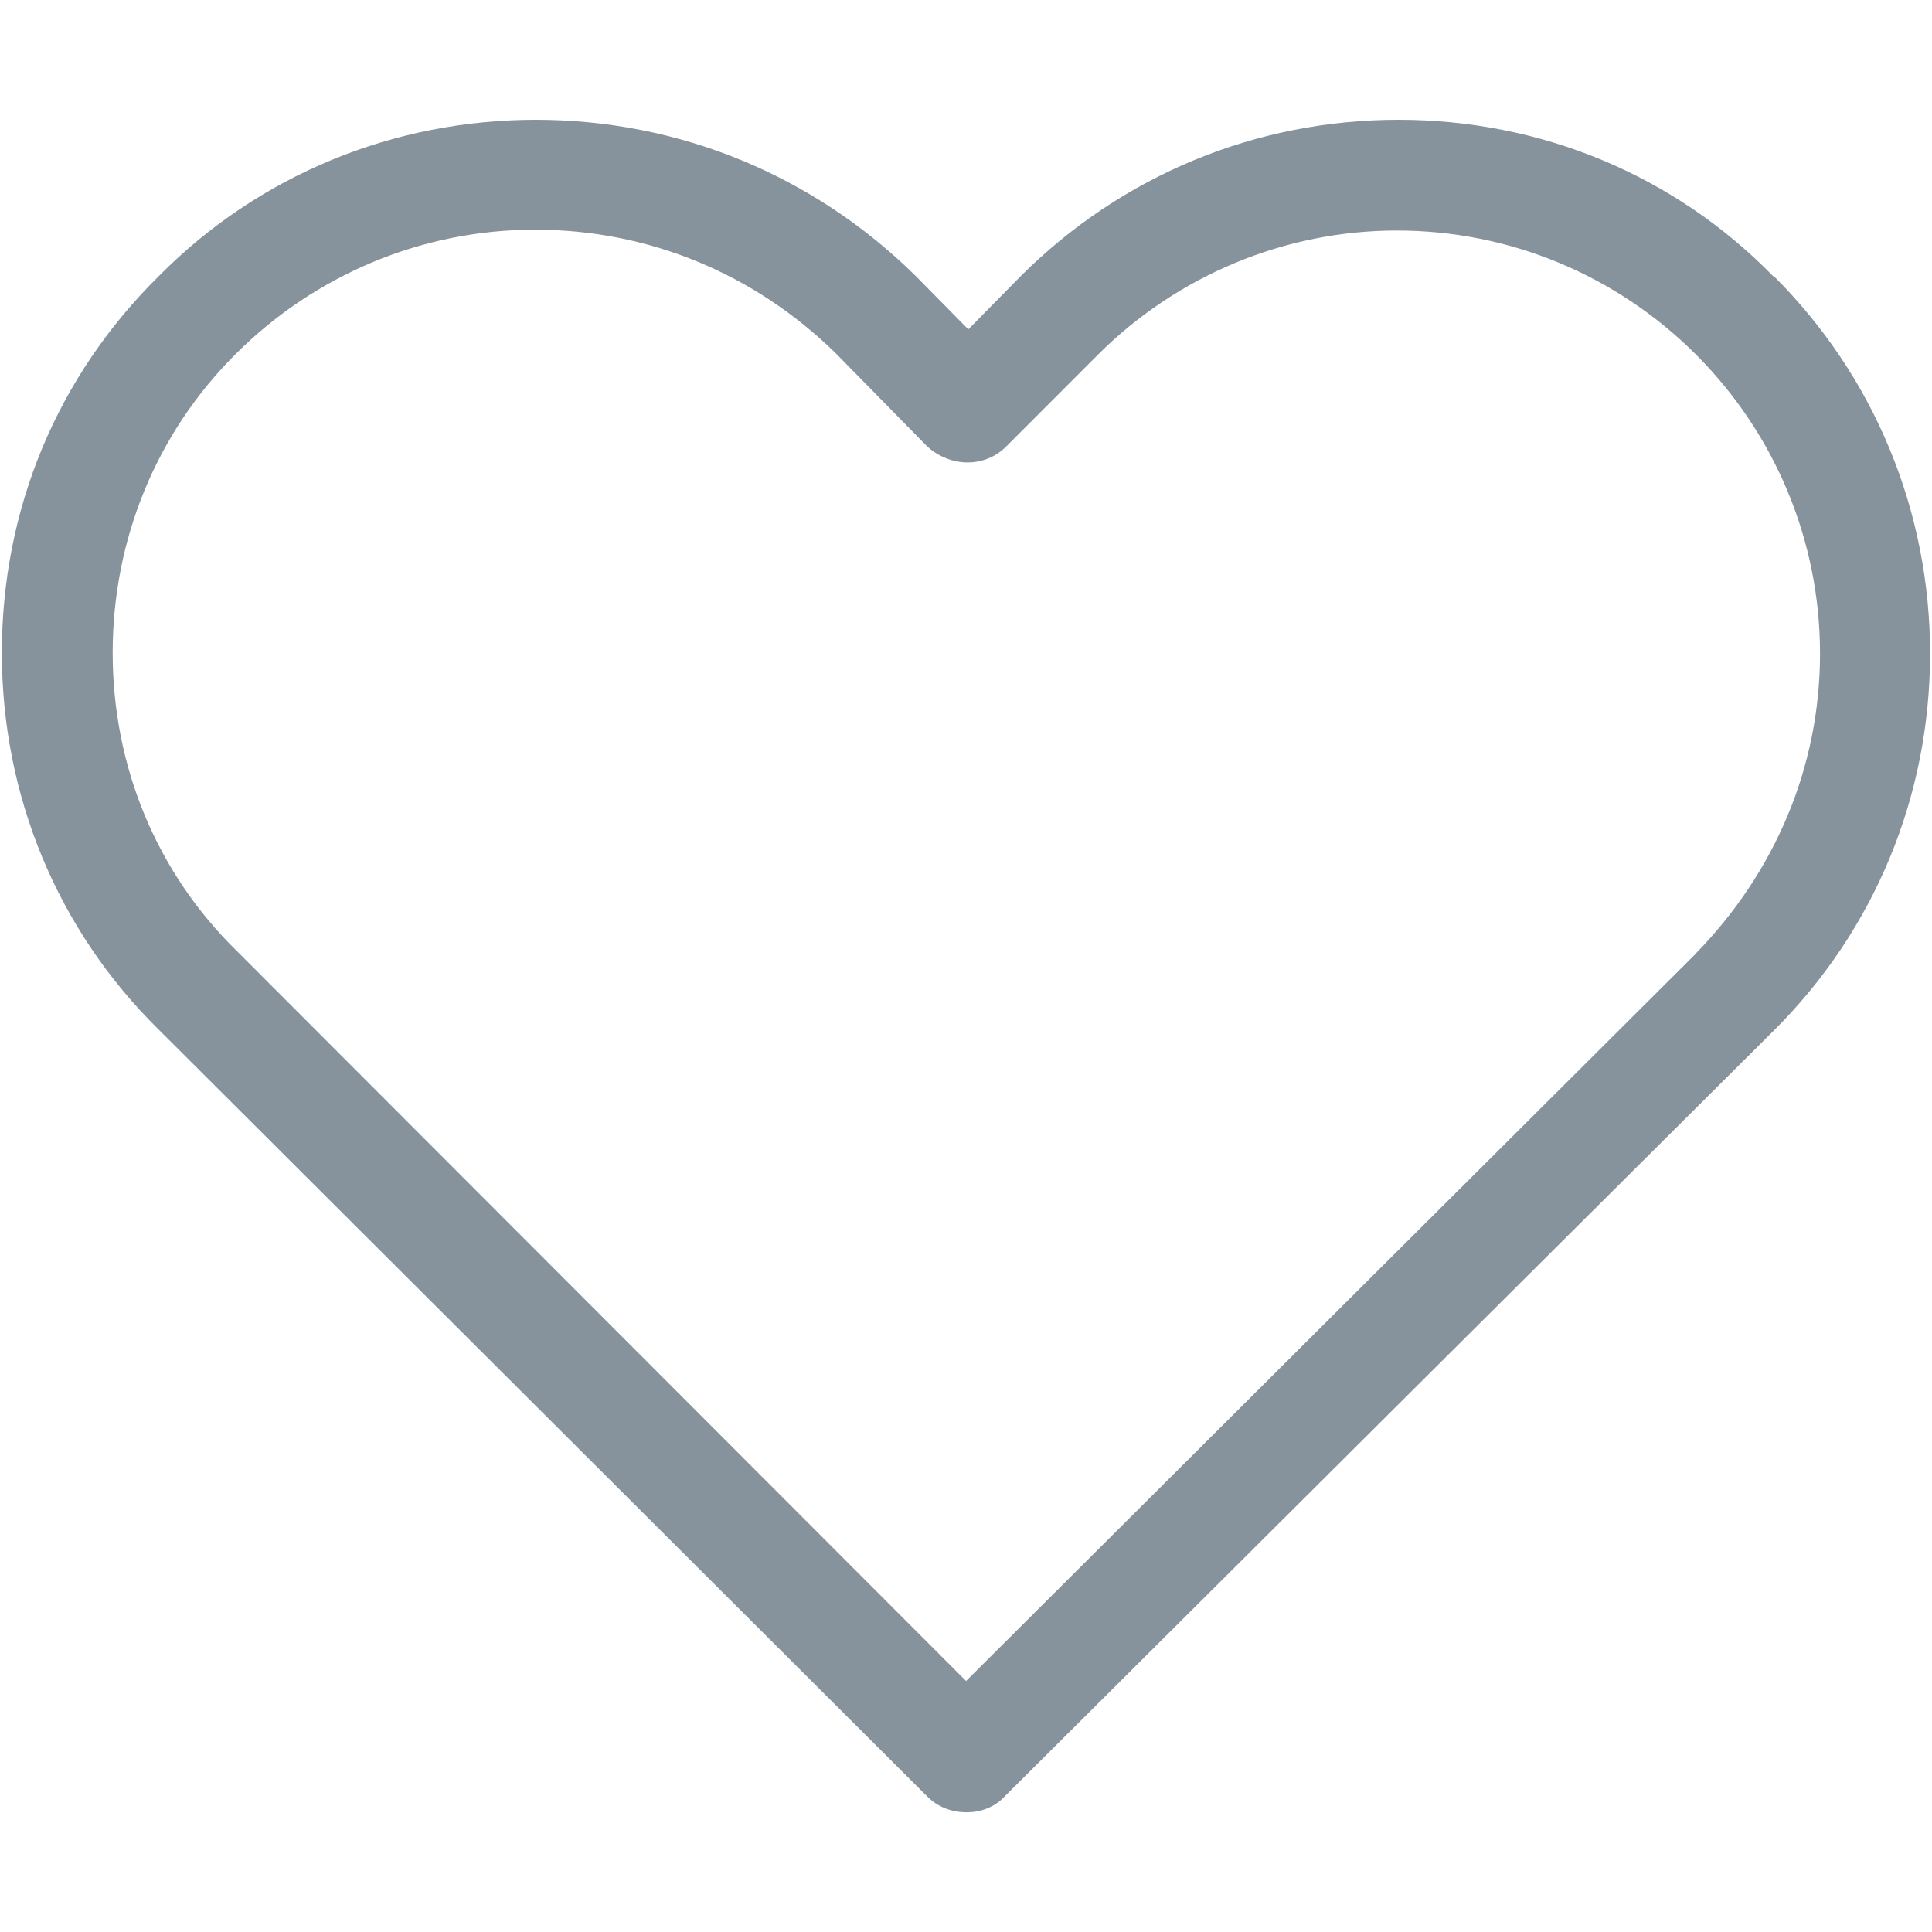 <svg version="1.1" xmlns="http://www.w3.org/2000/svg" x="0px" y="0px" width="25px" height="25px" viewBox="0 0 25 25" enable-background="new 0 0 25 25" xml:space="preserve"><path fill="#87939C" d="M22.948,3.577c-1.279-1.311-3.01-2.027-4.851-2.027c-1.842,0-3.58,0.716-4.893,2.027L12.53,4.262
	l-0.685-0.695C10.524,2.266,8.784,1.55,6.933,1.55c-1.842,0-3.583,0.716-4.872,2.017c-1.32,1.299-2.037,3.018-2.037,4.881
	c0,1.842,0.716,3.582,2.026,4.871l9.948,9.927c0.143,0.144,0.327,0.205,0.513,0.205c0.173,0,0.357-0.062,0.489-0.205l9.948-9.906
	c1.31-1.3,2.027-3.039,2.027-4.882c0-1.842-0.718-3.583-2.019-4.882h-0.009V3.577z M21.947,12.337l-9.446,9.415l-9.426-9.436
	c-1.053-1.024-1.617-2.405-1.617-3.869s0.564-2.845,1.596-3.87C4.078,3.556,5.46,2.972,6.923,2.972s2.834,0.564,3.889,1.597
	l1.186,1.208c0.307,0.276,0.747,0.276,1.023,0l1.187-1.188c1.023-1.022,2.415-1.606,3.868-1.606s2.837,0.573,3.871,1.606
	c1.022,1.024,1.604,2.405,1.604,3.869c0,1.463-0.581,2.834-1.617,3.89L21.947,12.337z"/></svg>